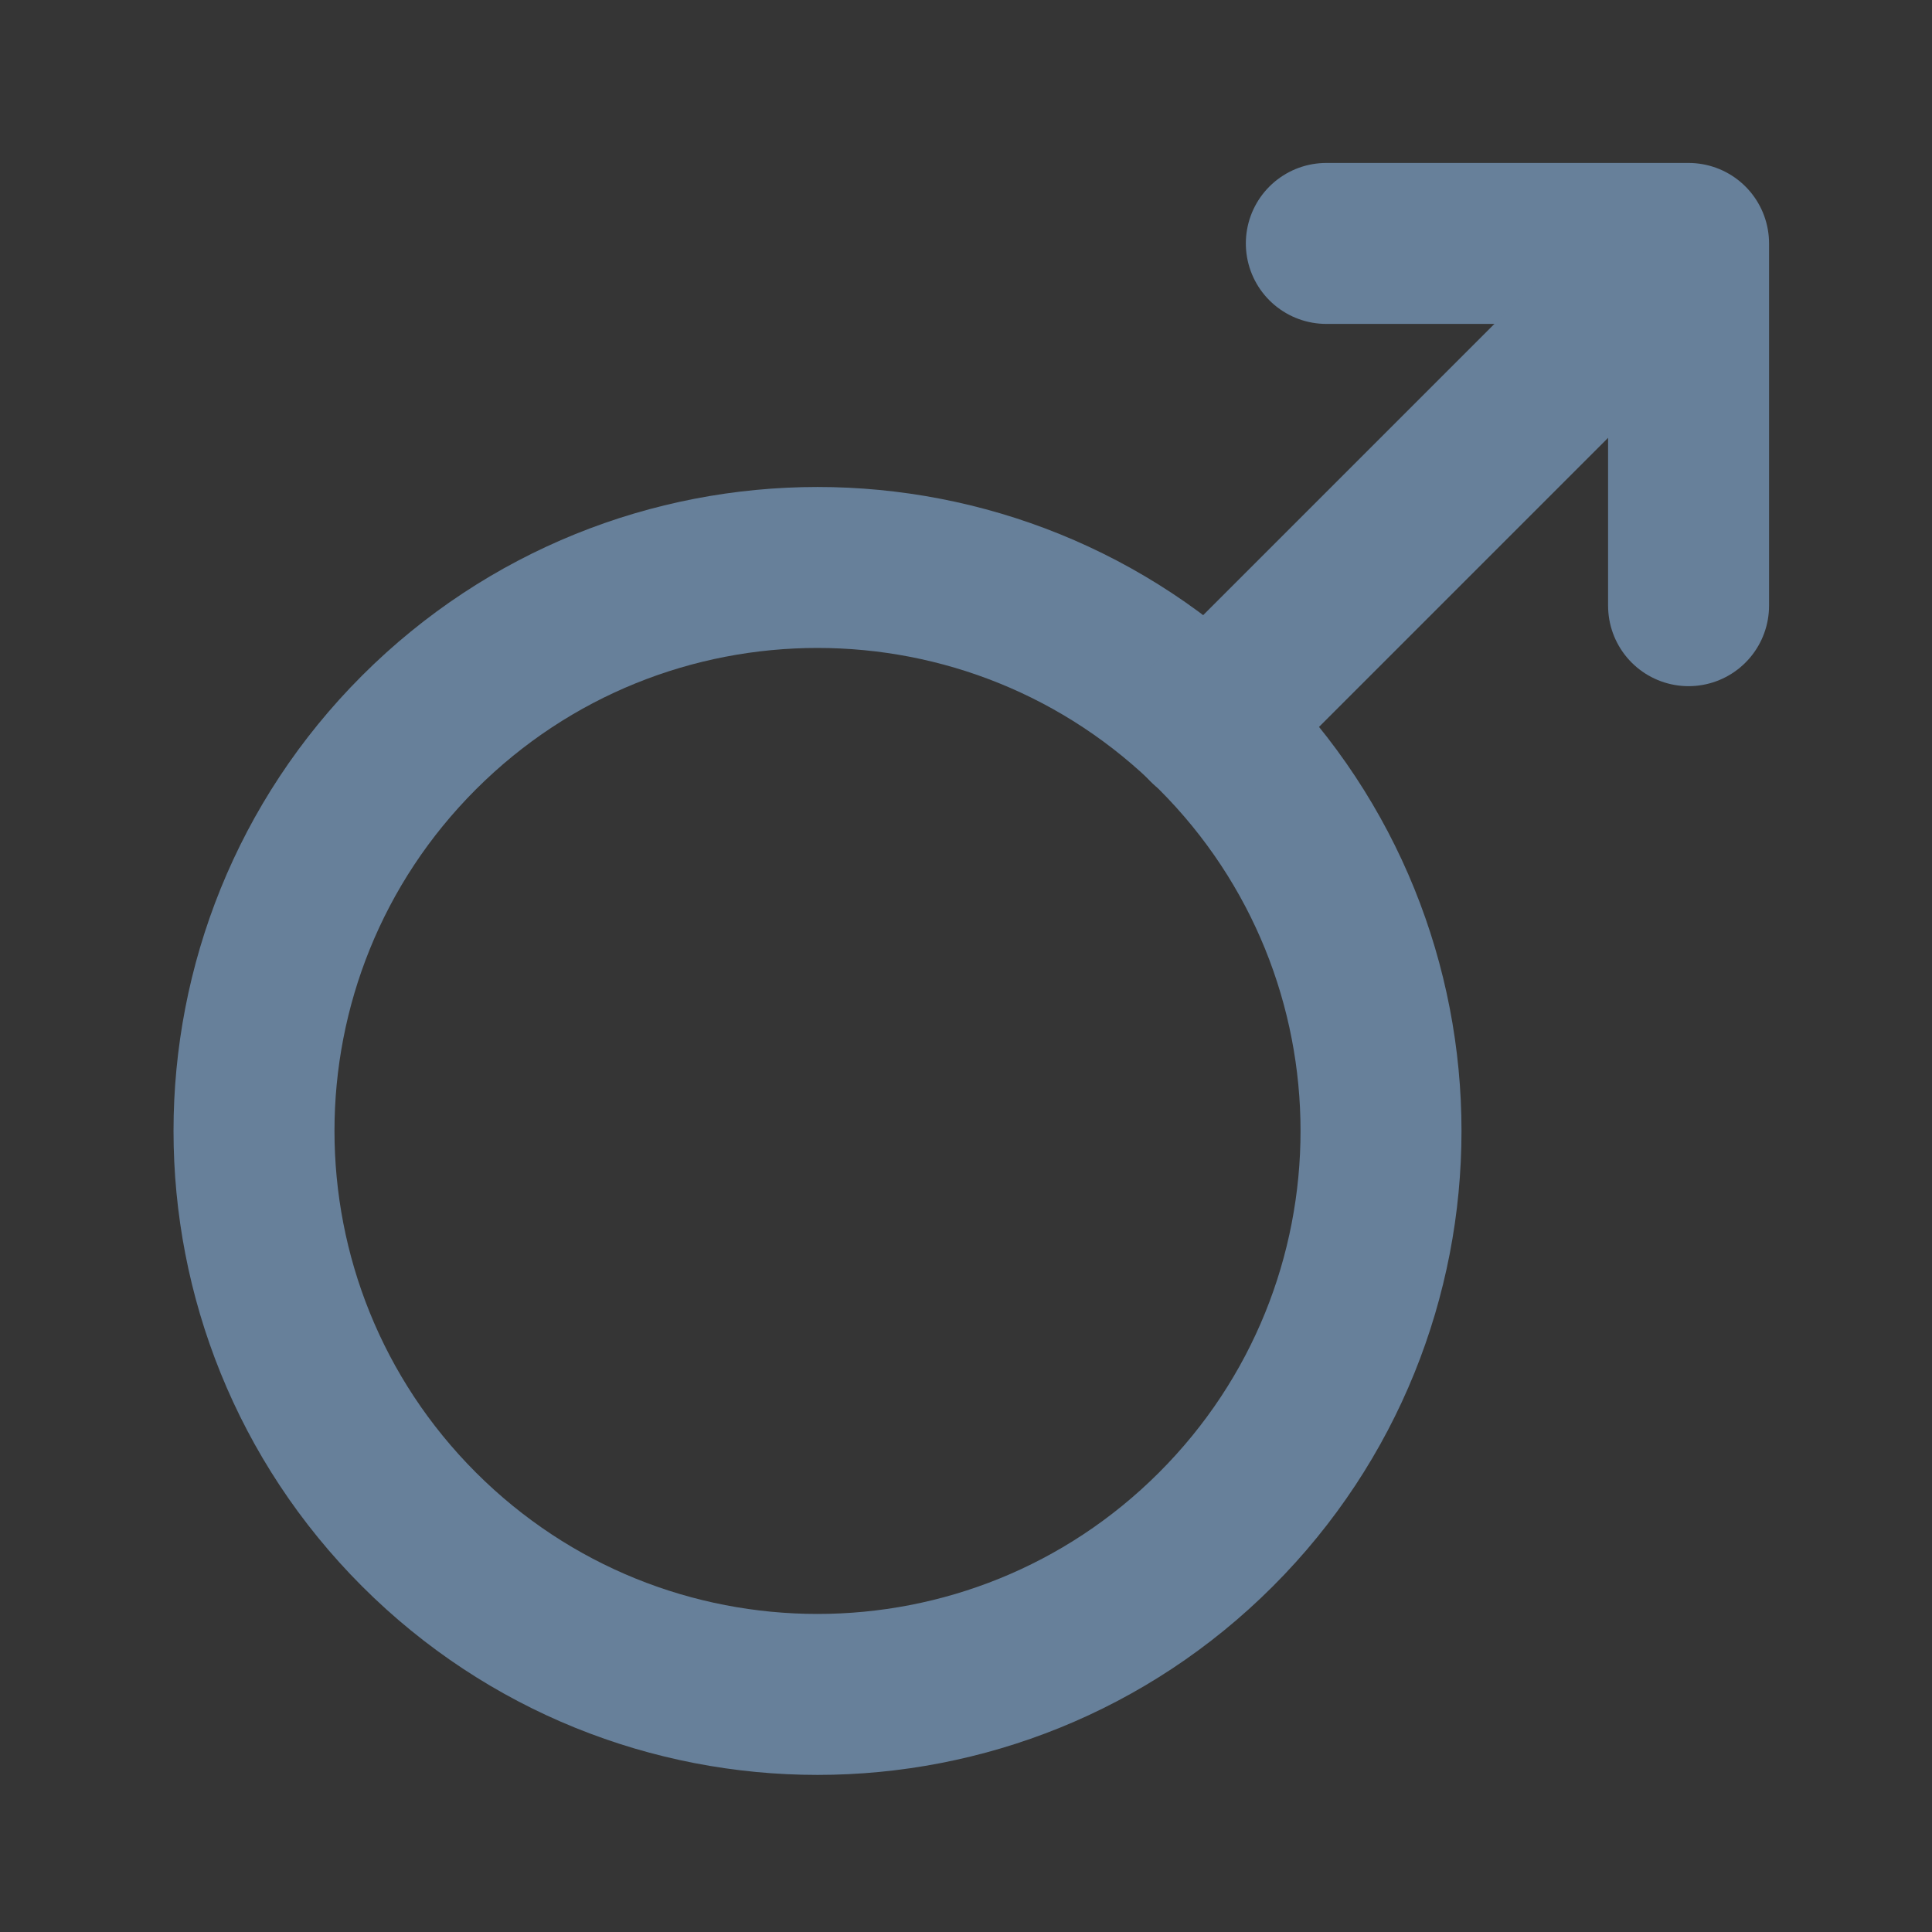 <svg width="16" height="16" viewBox="0 0 16 16" fill="none" xmlns="http://www.w3.org/2000/svg">
<rect x="0" y="0" width="16" height="16" fill="#333333" stroke="none"/>
<path d="M16 0H0V16H16V0Z" fill="white" fill-opacity="0.01"/>
<path d="M13.984 5.016V2.016H10.984" stroke="#67809A" stroke-width="1.333" stroke-linecap="round" stroke-linejoin="round"/>
<path d="M3.47 12.666C5.293 14.488 8.248 14.488 10.07 12.666C10.981 11.755 11.437 10.56 11.437 9.366C11.437 8.172 10.981 6.977 10.07 6.066C8.248 4.244 5.293 4.244 3.47 6.066C1.648 7.888 1.648 10.843 3.47 12.666Z" stroke="#67809A" stroke-width="1.333" stroke-linejoin="round"/>
<path d="M10 6.001L13.317 2.684" stroke="#67809A" stroke-width="1.333" stroke-linecap="round" stroke-linejoin="round"/>
</svg>
